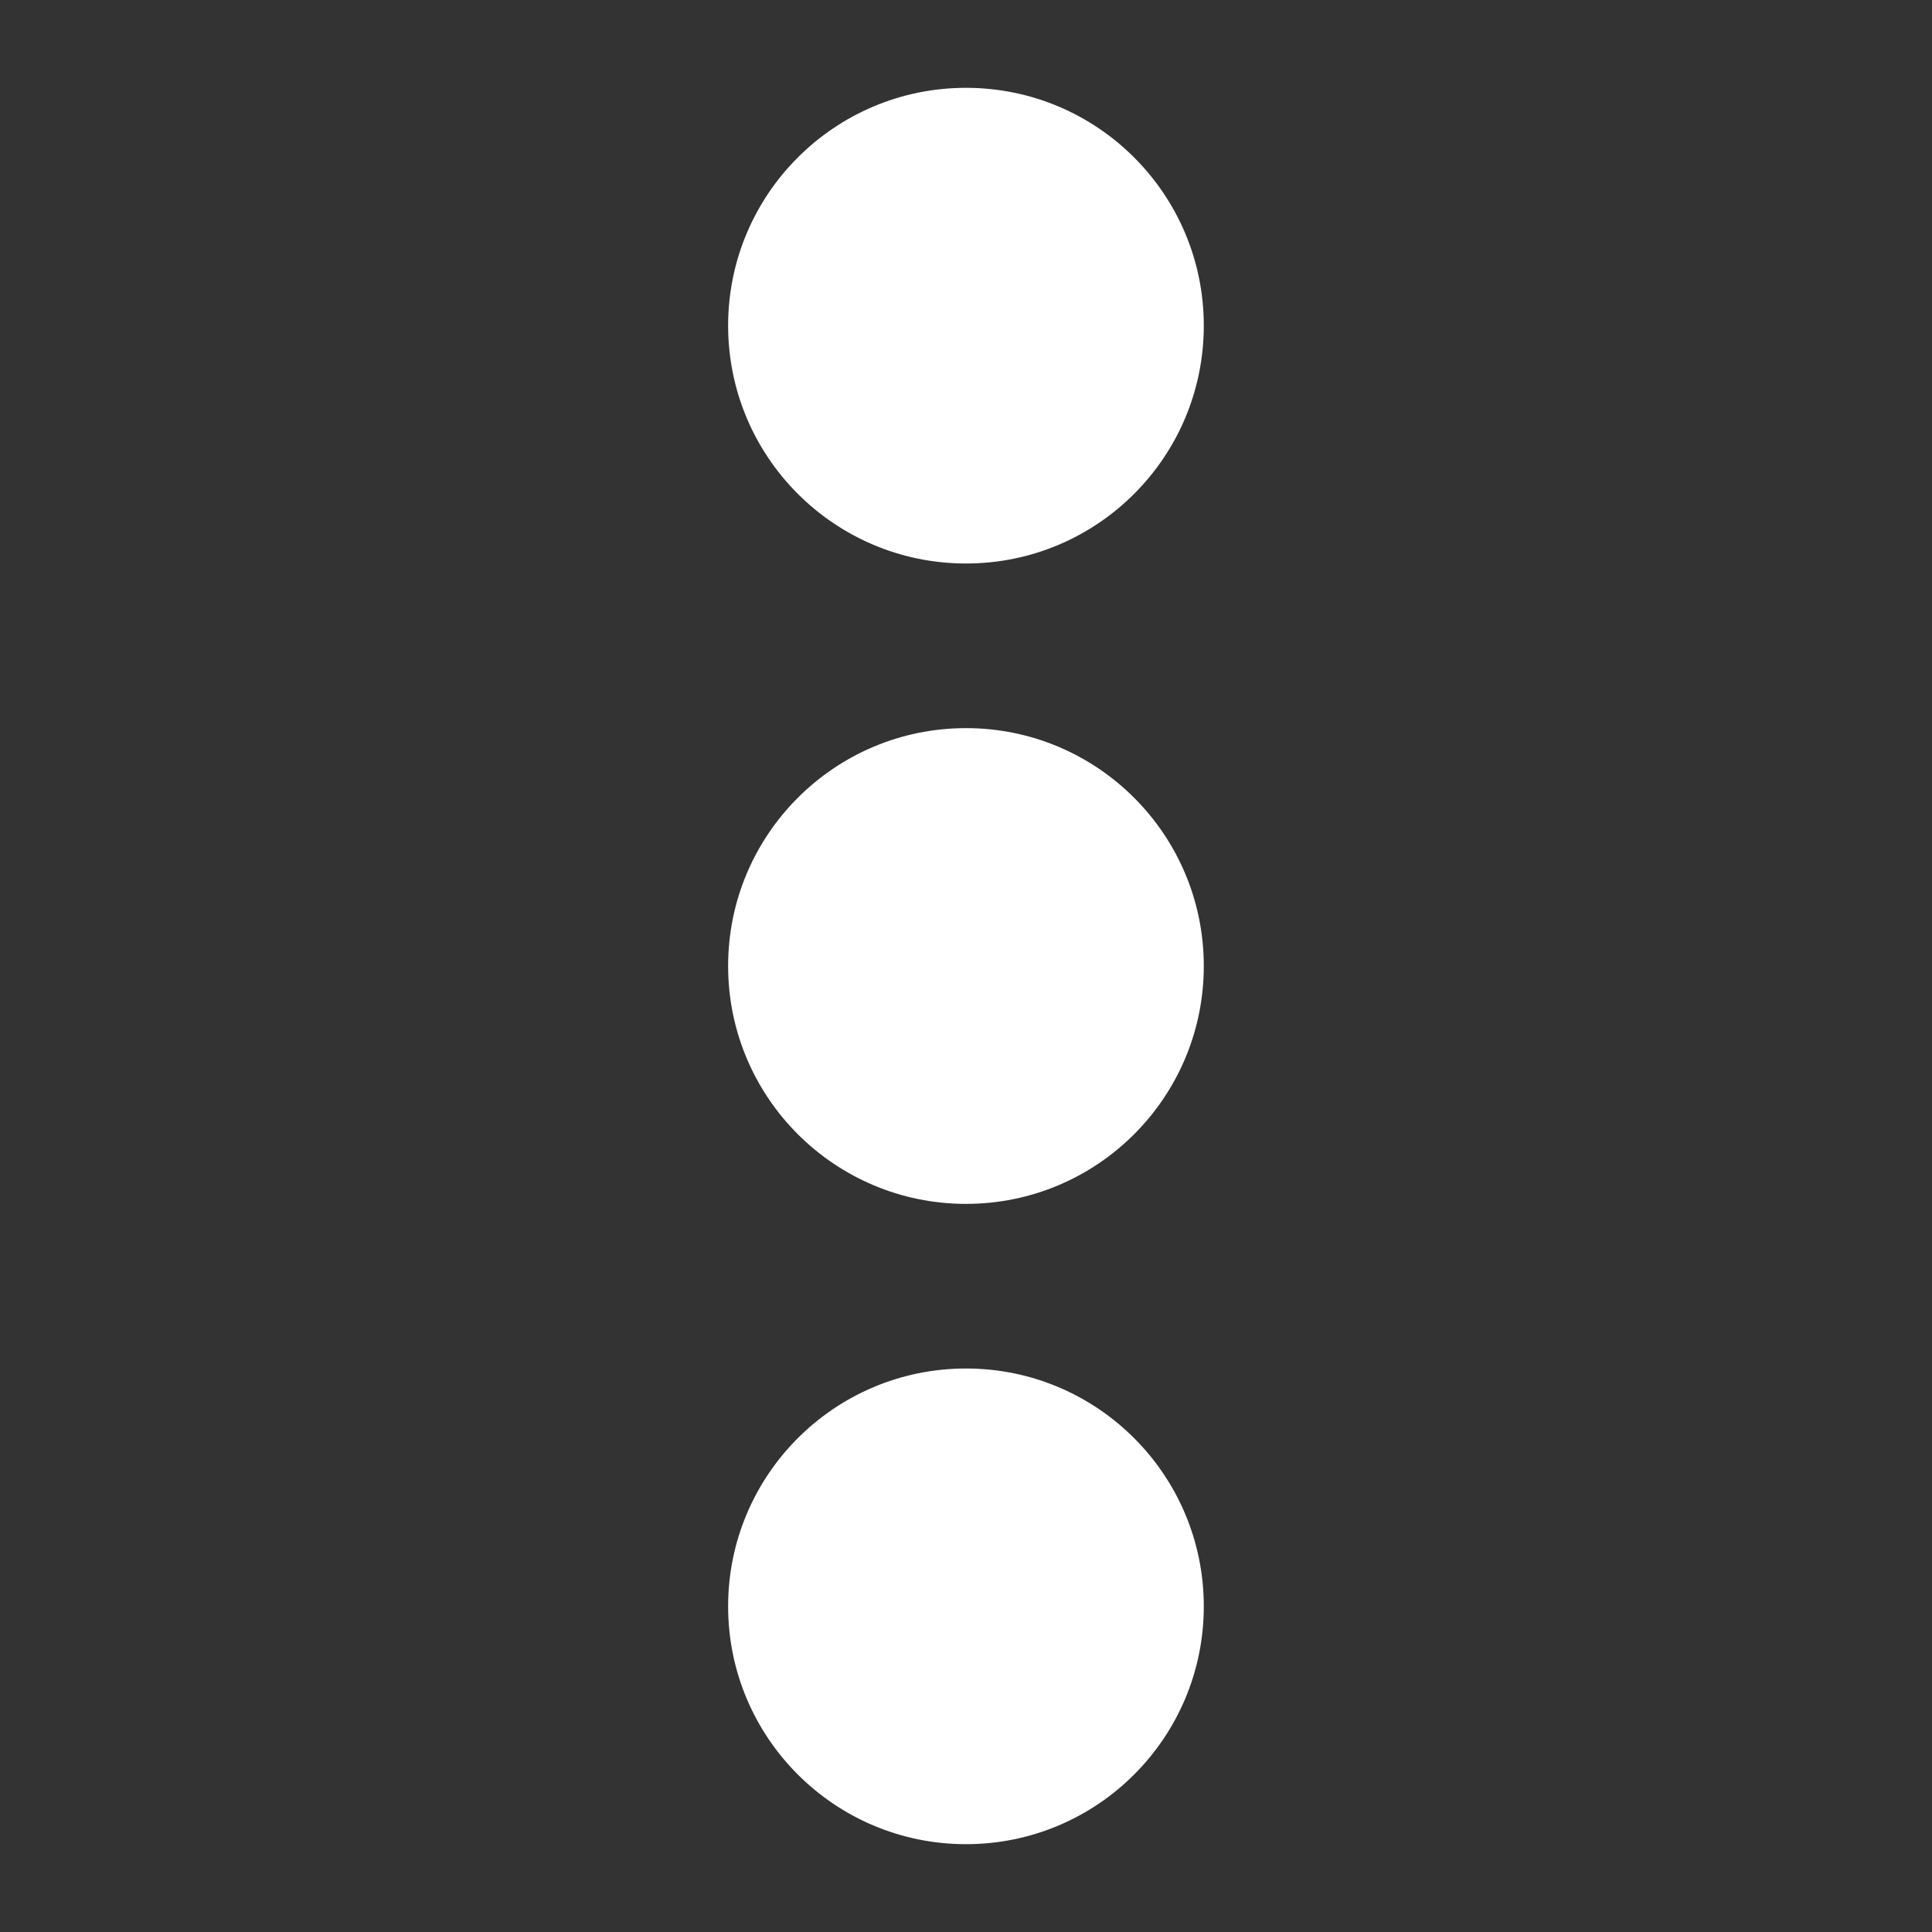 <svg width="24" height="24" viewBox="0 0 24 24" fill="none" xmlns="http://www.w3.org/2000/svg">
<rect x="0" y="0" width="24" height="24" fill="#333333" stroke="none"/>
<path fill-rule="evenodd" clip-rule="evenodd" d="M14.954 4.045C14.954 5.677 13.632 7 12 7C10.368 7 9.045 5.677 9.045 4.045C9.045 2.414 10.368 1.091 12 1.091C13.632 1.091 14.954 2.414 14.954 4.045ZM14.954 12C14.954 13.632 13.632 14.955 12 14.955C10.368 14.955 9.045 13.632 9.045 12C9.045 10.368 10.368 9.045 12 9.045C13.632 9.045 14.954 10.368 14.954 12ZM12 22.909C13.632 22.909 14.954 21.586 14.954 19.955C14.954 18.323 13.632 17 12 17C10.368 17 9.045 18.323 9.045 19.955C9.045 21.586 10.368 22.909 12 22.909Z" fill="white"/>
</svg>
